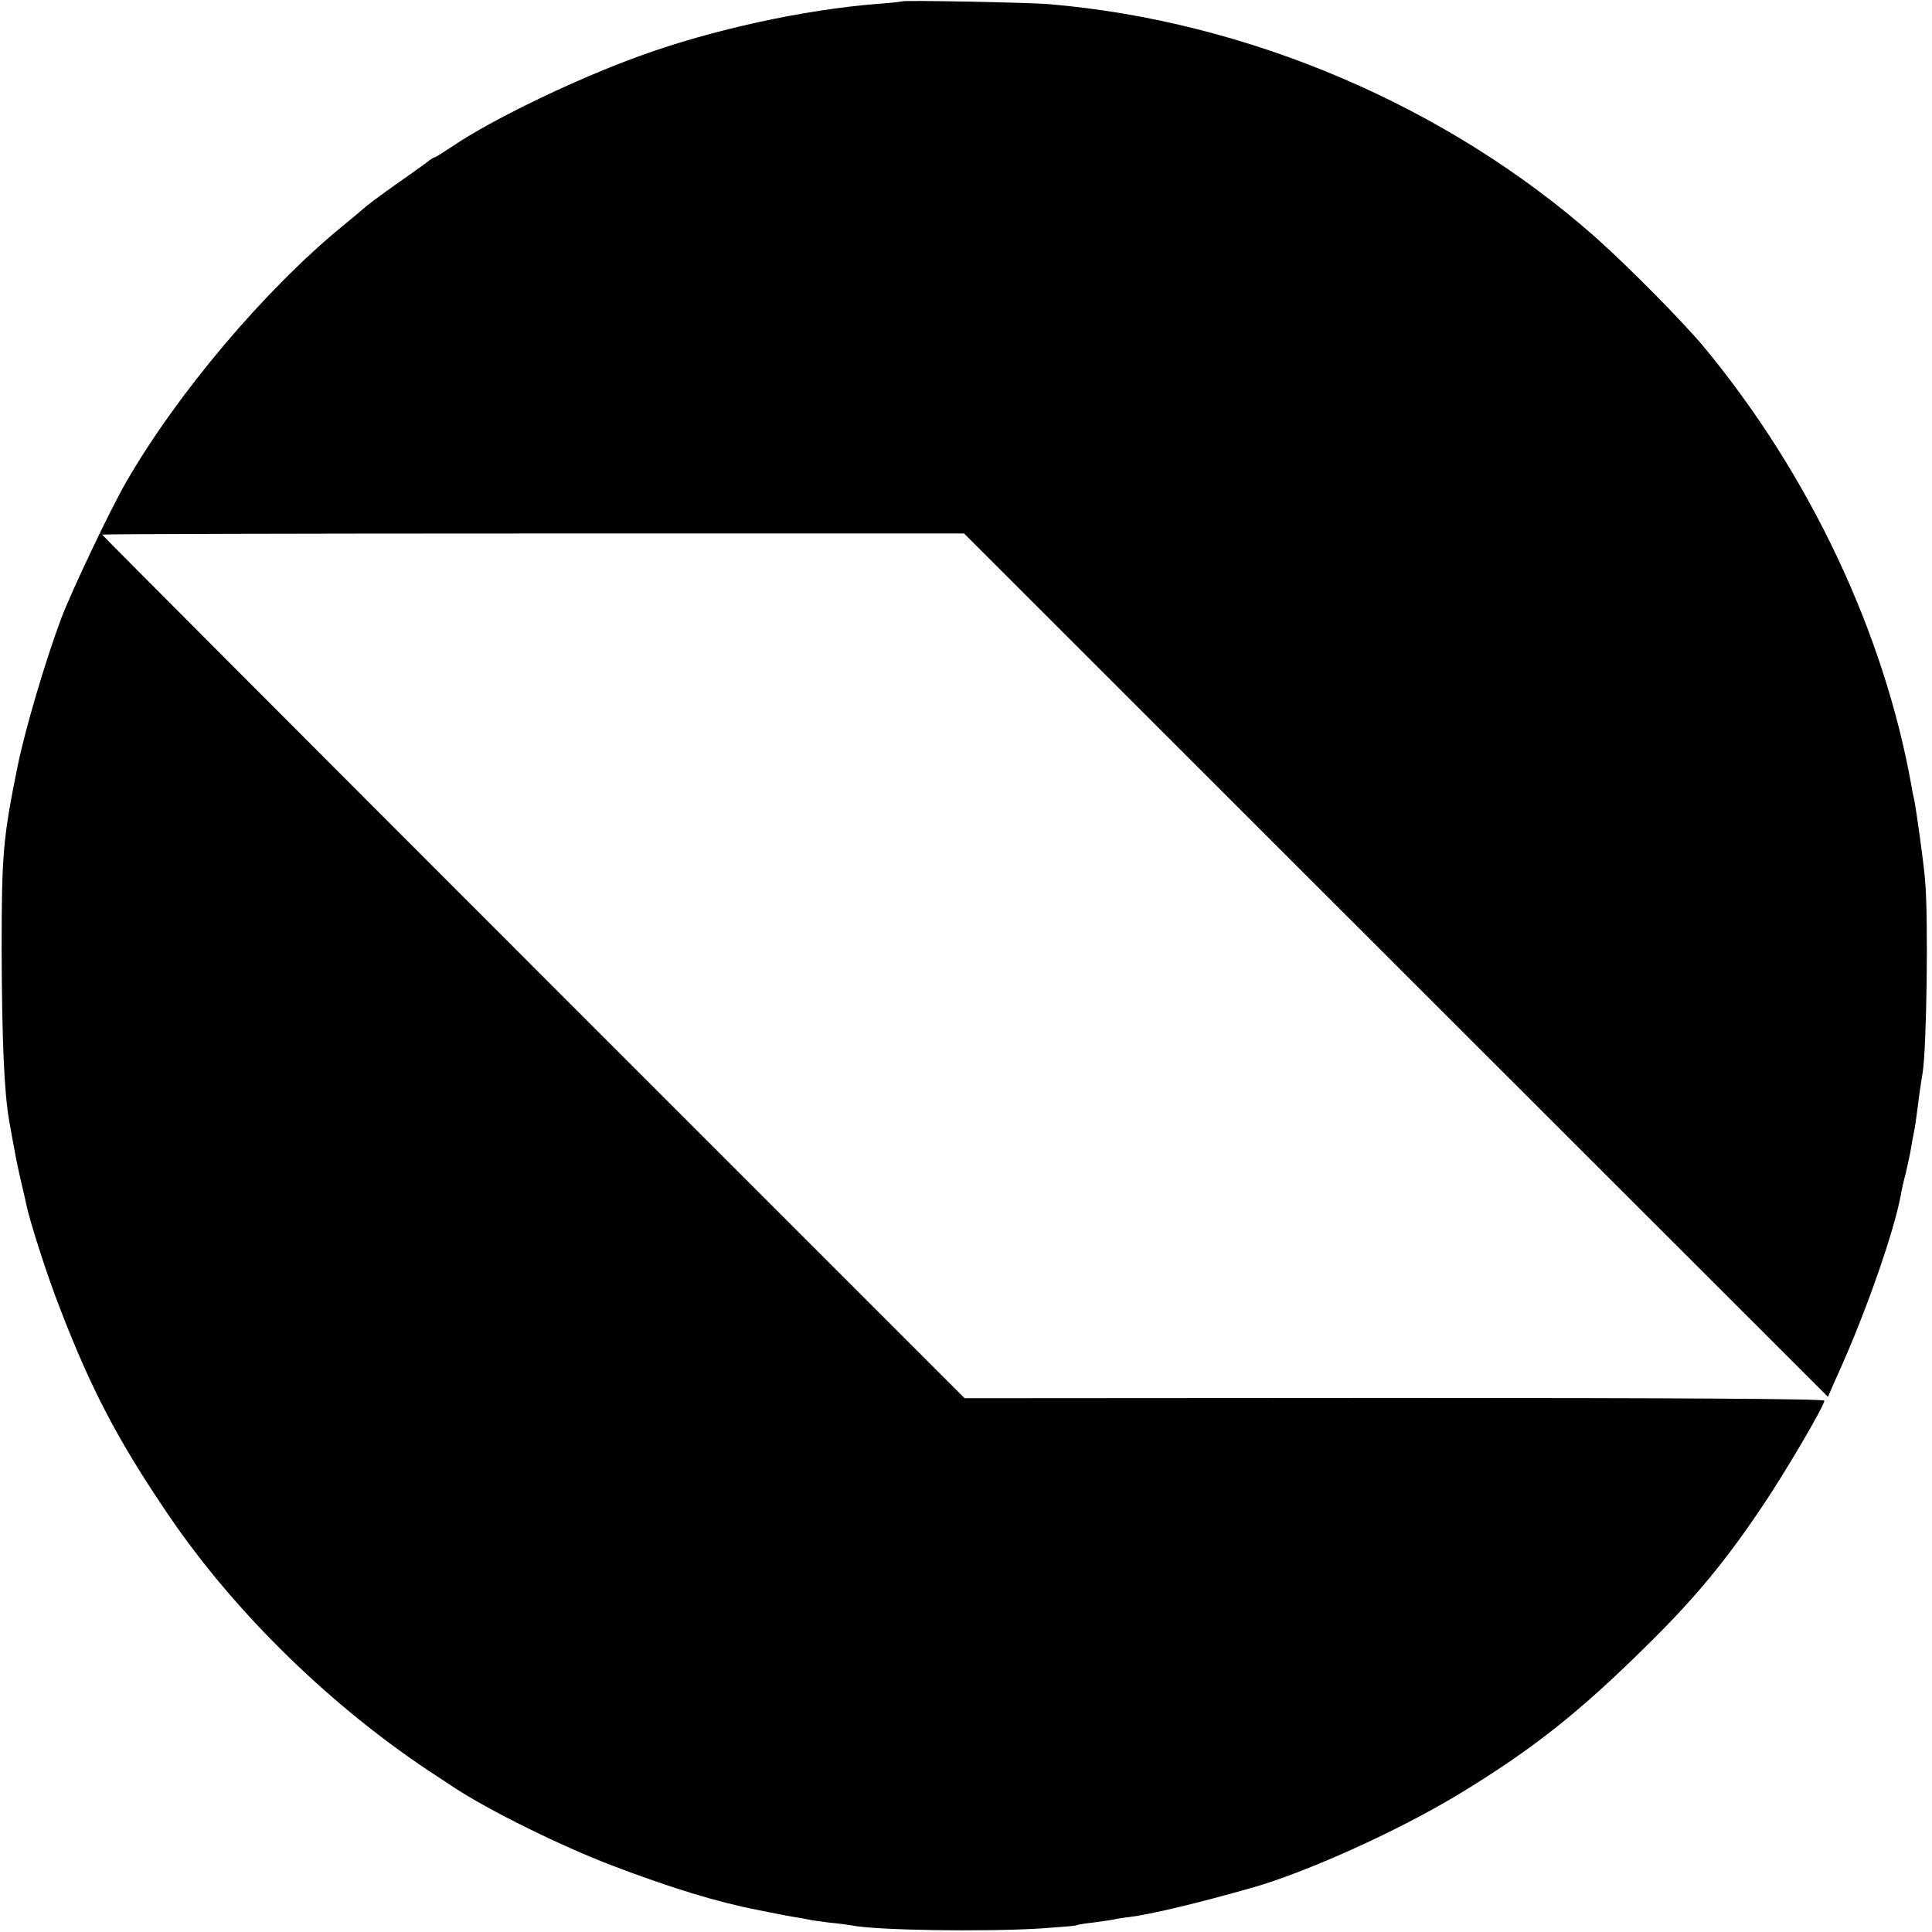 <?xml version="1.0" standalone="no"?>
<!DOCTYPE svg PUBLIC "-//W3C//DTD SVG 20010904//EN"
 "http://www.w3.org/TR/2001/REC-SVG-20010904/DTD/svg10.dtd">
<svg version="1.0" xmlns="http://www.w3.org/2000/svg"
 width="700pt" height="700pt" viewBox="0 0 700 700"
 preserveAspectRatio="xMidYMid meet">
<g transform="translate(0,700) scale(0.1,-0.1)"
fill="#000000" stroke="none">
<path d="M3268 6995 c-2 -1 -41 -6 -88 -9 -267 -21 -598 -93 -860 -188 -233
-84 -538 -231 -682 -329 -32 -21 -60 -39 -63 -39 -3 0 -11 -5 -18 -10 -7 -6
-55 -41 -107 -77 -89 -63 -115 -83 -144 -108 -6 -6 -36 -30 -66 -55 -280 -230
-596 -603 -782 -925 -58 -100 -197 -393 -236 -495 -58 -155 -131 -403 -158
-535 -53 -262 -58 -318 -58 -665 1 -329 9 -521 28 -625 8 -44 17 -96 21 -115
3 -19 13 -64 21 -100 9 -36 17 -73 19 -83 13 -63 77 -262 121 -374 114 -297
211 -482 395 -753 243 -358 600 -705 979 -950 8 -5 32 -21 53 -35 127 -84 388
-213 577 -285 213 -81 380 -132 525 -160 28 -6 61 -12 75 -15 14 -3 41 -8 60
-11 19 -3 42 -7 50 -9 8 -2 42 -7 75 -11 33 -3 69 -8 80 -10 89 -18 478 -24
689 -11 66 5 122 9 125 11 3 2 30 7 60 10 30 4 64 9 75 11 12 3 37 7 56 9 75
9 245 49 445 106 195 55 526 204 745 336 271 164 442 299 695 550 170 168 281
303 412 499 83 123 223 362 223 380 0 7 -526 10 -1557 10 l-1558 -1 -1562
1562 c-860 860 -1563 1565 -1563 1567 0 2 703 4 1561 4 l1562 0 1565 -1564
1565 -1564 13 30 c7 17 20 45 28 63 97 215 198 504 223 638 2 14 10 50 18 80
7 30 16 71 19 90 3 19 8 46 11 60 3 14 7 43 10 65 5 42 13 100 21 148 15 93
21 564 9 697 -5 64 -32 256 -40 295 -3 11 -7 31 -9 45 -99 557 -369 1129 -750
1590 -76 92 -278 296 -395 400 -538 476 -1260 784 -1981 845 -72 6 -527 15
-532 10z"/>
</g>
</svg>
